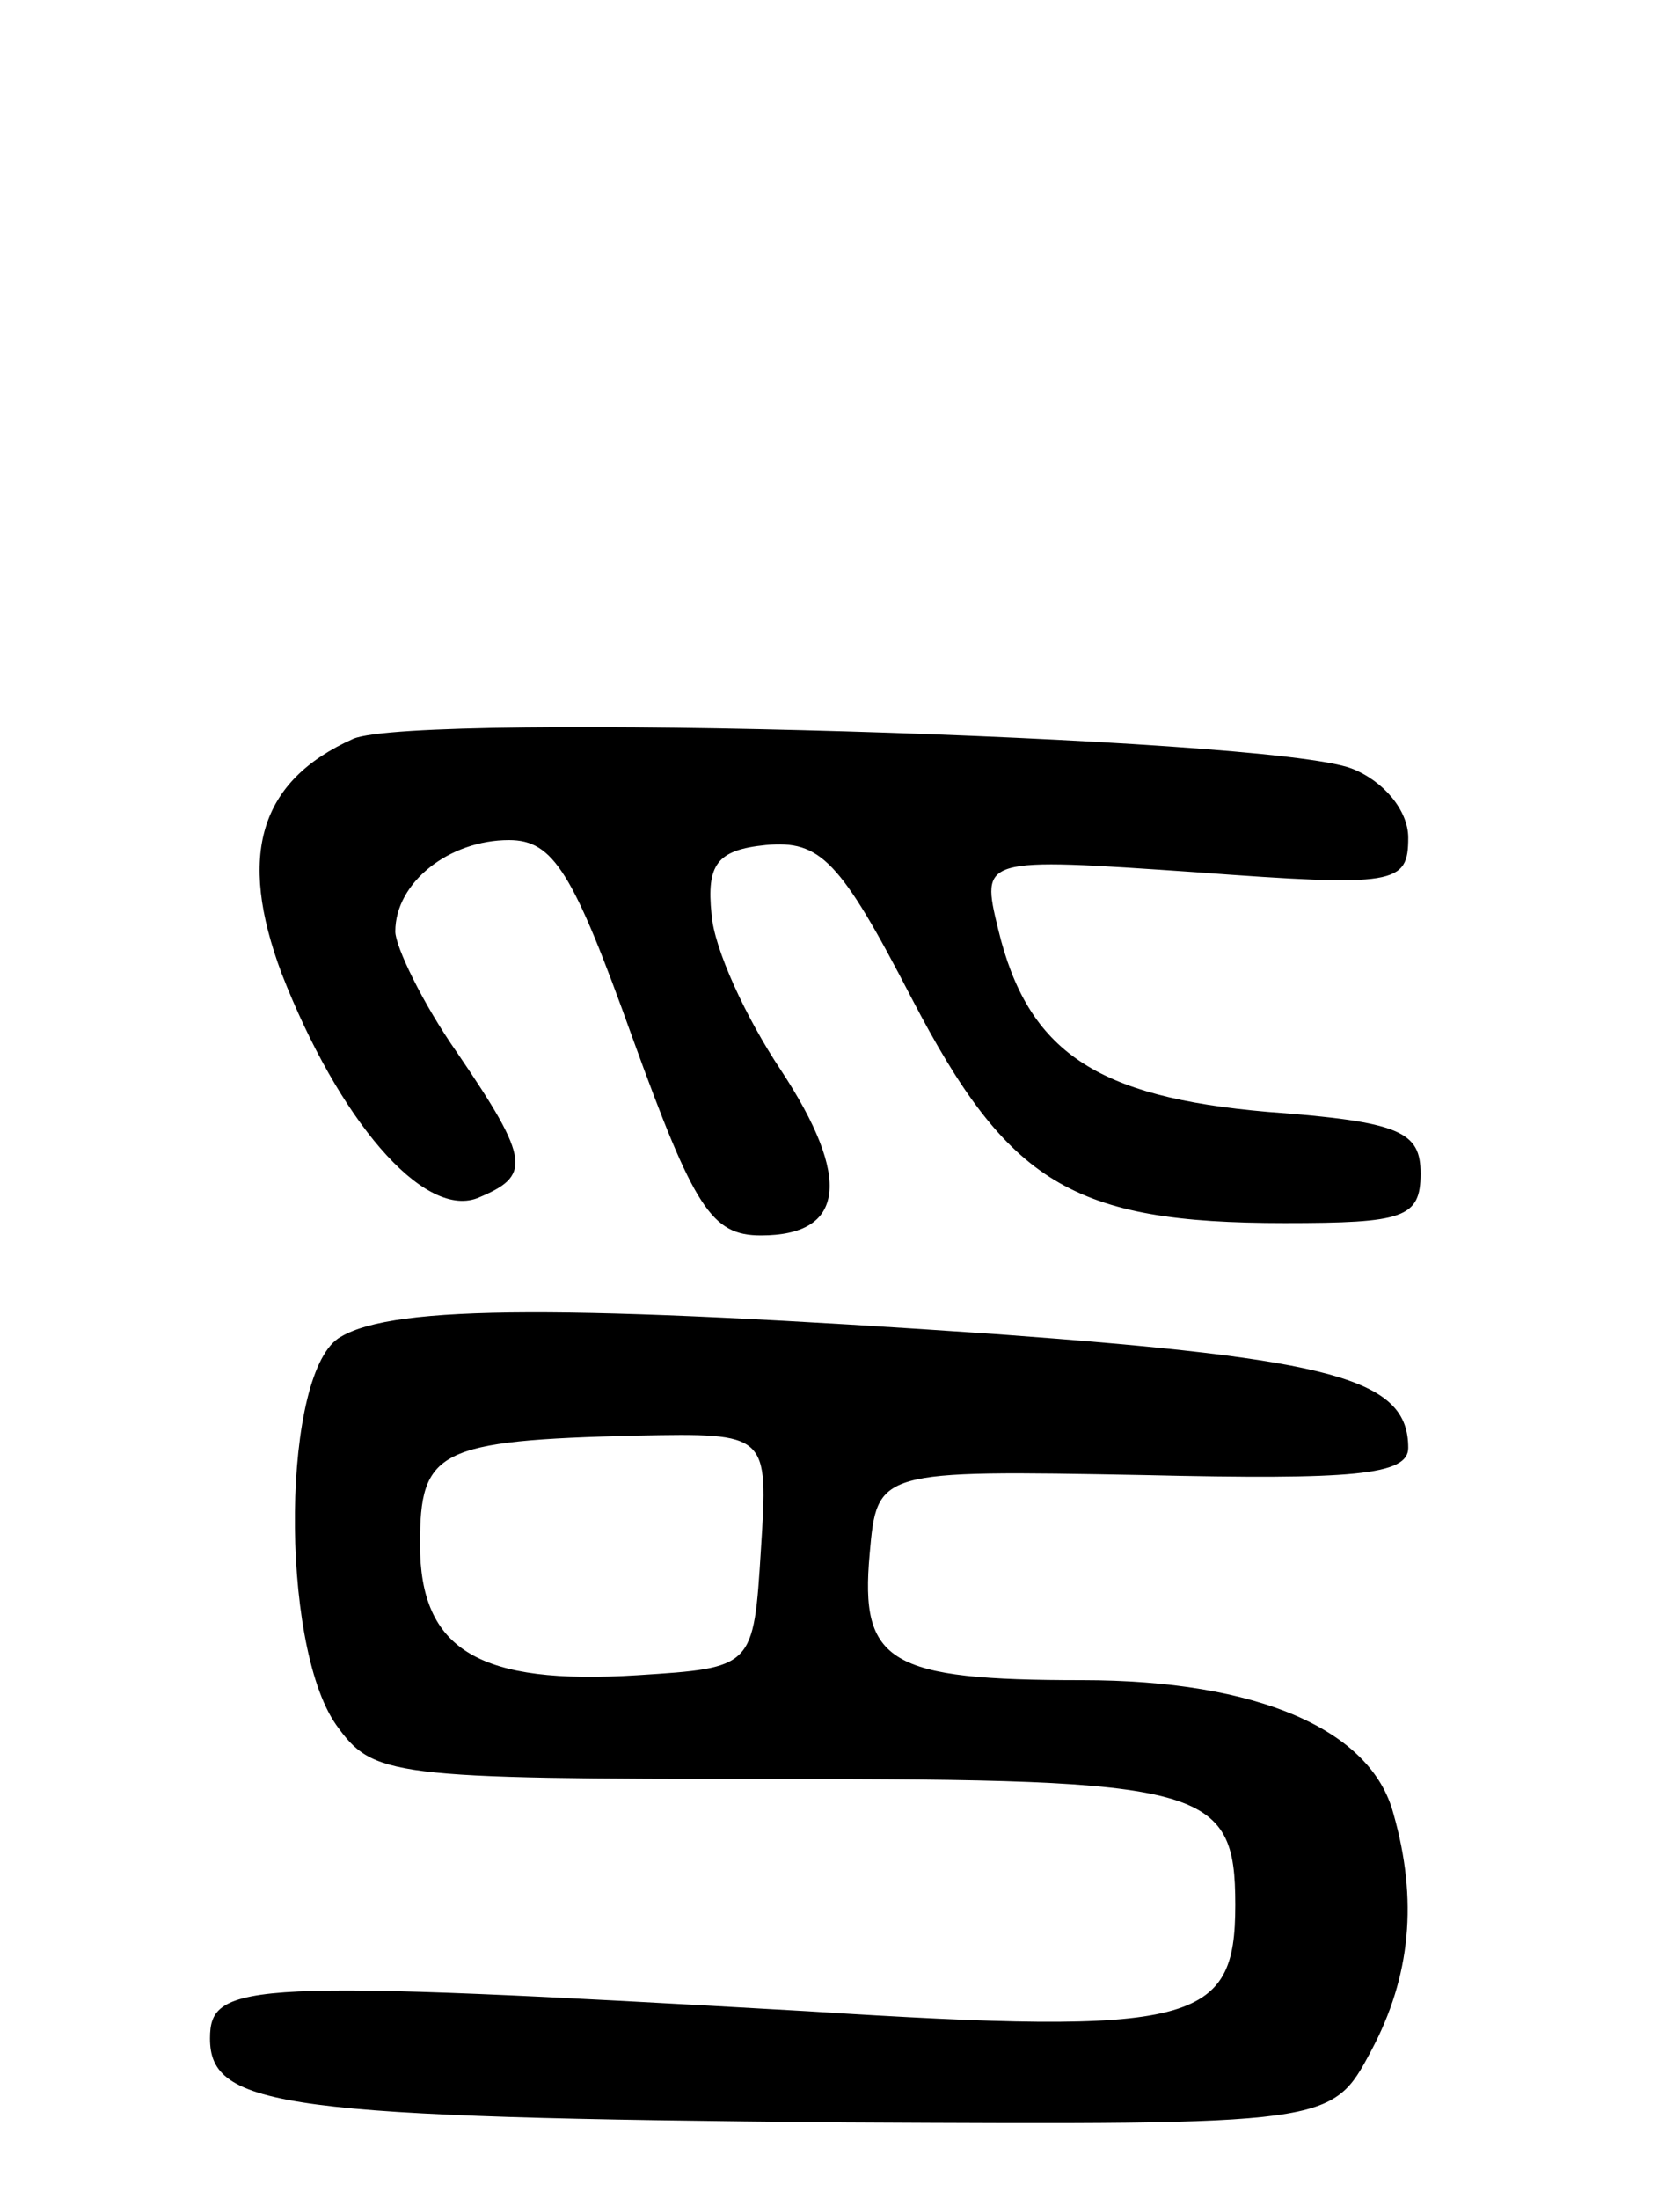 <svg version="1.0" xmlns="http://www.w3.org/2000/svg"
 width="68pt" height="89pt" viewBox="0 0 68 89"
 preserveAspectRatio="xMidYMid meet">
<g transform="translate(0,89) scale(0.1,-0.1)"
fill="#000000" stroke="none">
<path d="M143 591 c-38 -17 -47 -47 -29 -95 23 -59 57 -99 79 -91 22 9 22 15
-8 59 -14 20 -25 43 -25 49 0 20 22 37 46 37 18 0 26 -13 50 -80 25 -69 32
-80 52 -80 34 0 37 23 8 67 -14 21 -27 49 -28 63 -2 20 2 26 22 28 22 2 30 -6
59 -62 39 -75 65 -91 151 -91 48 0 55 2 55 20 0 17 -8 21 -62 25 -69 6 -97 24
-109 74 -7 29 -7 29 80 23 81 -6 86 -5 86 14 0 11 -10 23 -23 28 -34 13 -378
23 -404 12z"/>
<path d="M138 349 c-24 -13 -25 -124 -2 -157 15 -21 21 -22 178 -22 174 0 186
-3 186 -51 0 -48 -16 -53 -173 -43 -227 13 -242 12 -242 -11 0 -28 30 -32 257
-34 197 -1 197 -1 213 29 16 30 19 61 9 96 -9 34 -55 54 -126 54 -78 0 -90 7
-86 51 3 34 3 34 111 32 85 -2 107 0 107 11 0 28 -30 36 -166 46 -174 12 -244
12 -266 -1z m170 -86 c-3 -48 -3 -48 -50 -51 -64 -4 -88 10 -88 53 0 38 7 42
88 44 53 1 53 1 50 -46z"/>
</g>
</svg>
